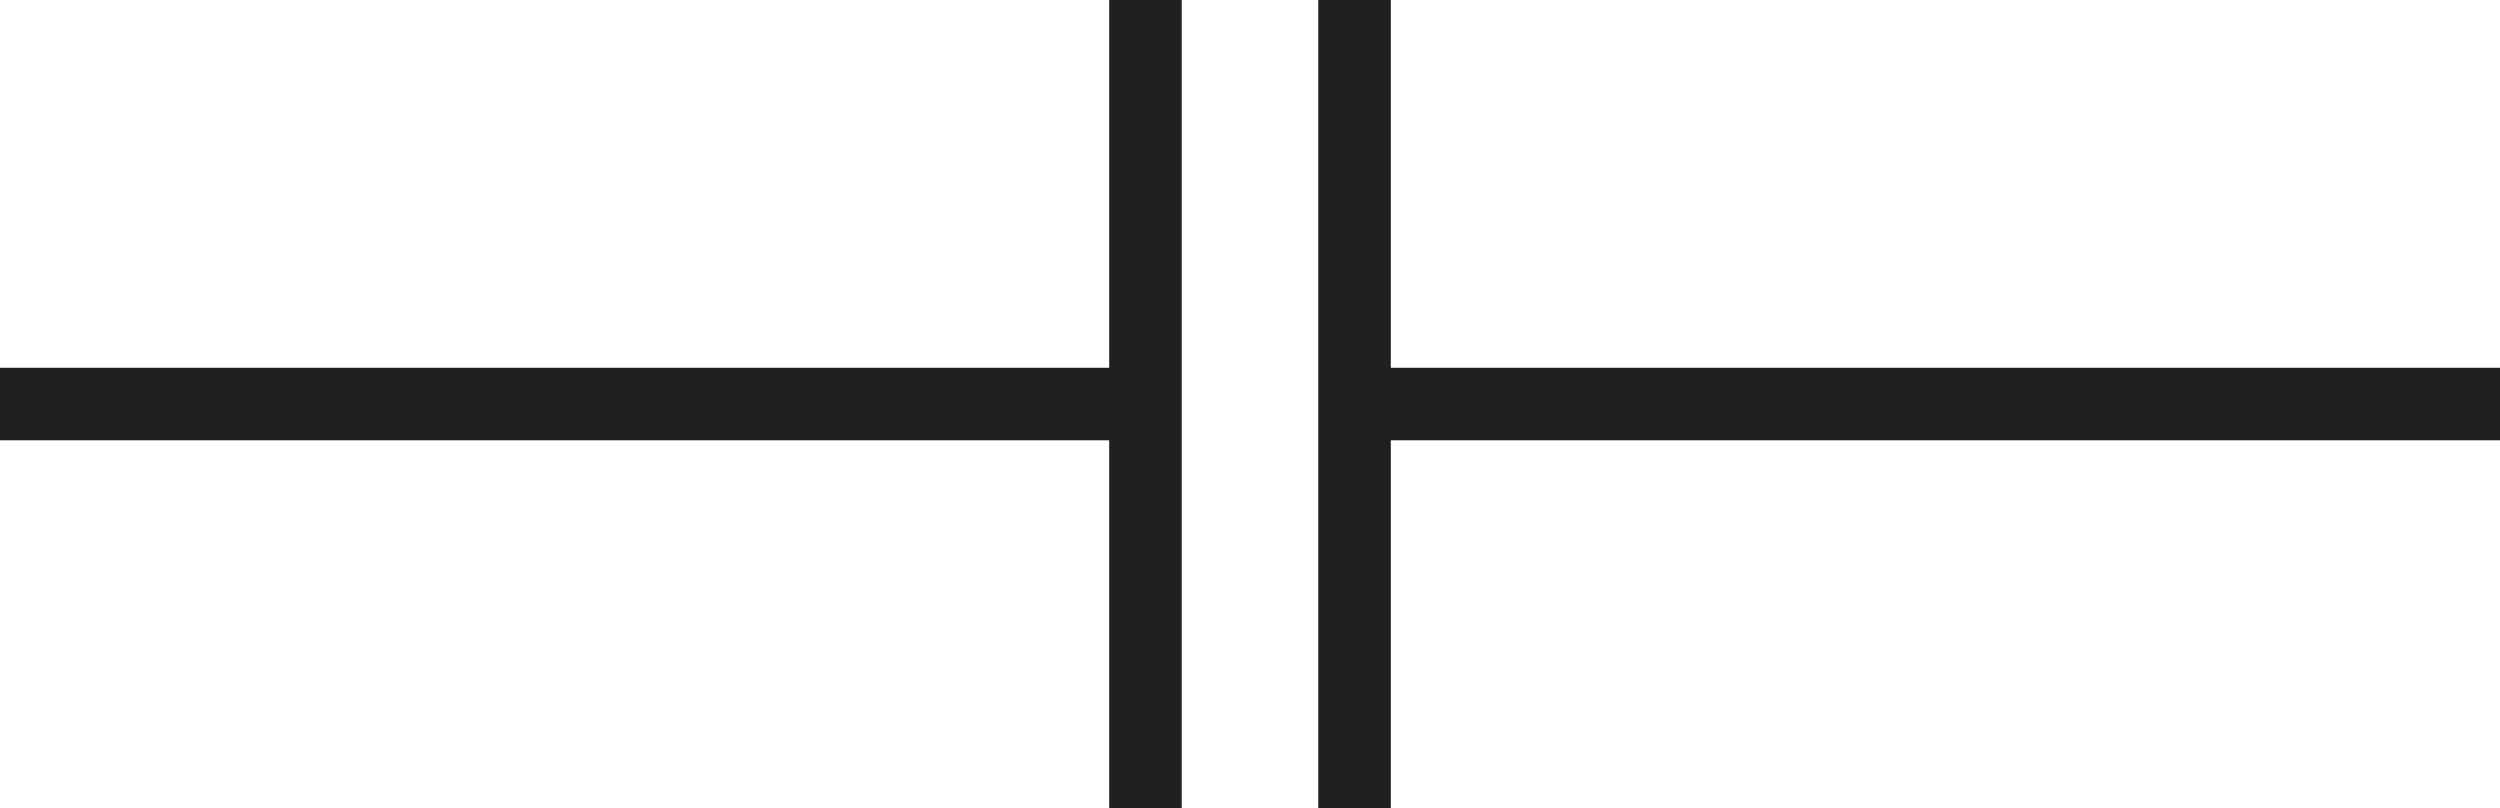 <?xml version="1.0" encoding="utf-8"?>
<!-- Generator: Adobe Illustrator 21.0.0, SVG Export Plug-In . SVG Version: 6.00 Build 0)  -->
<svg version="1.1" xmlns="http://www.w3.org/2000/svg" xmlns:xlink="http://www.w3.org/1999/xlink" x="0px" y="0px"
	 viewBox="0 0 34.471 11.142" style="enable-background:new 0 0 34.471 11.142;" xml:space="preserve">
<style type="text/css">
	.st0{stroke:#221F1F;stroke-miterlimit:10;}
</style>
<g id="Layer_1">
	<line class="st0" x1="15.794" y1="0" x2="15.794" y2="11.142"/>
	<line class="st0" x1="0" y1="5.571" x2="15.794" y2="5.571"/>
	<line class="st0" x1="18.677" y1="11.142" x2="18.677" y2="0"/>
	<line class="st0" x1="34.471" y1="5.571" x2="18.677" y2="5.571"/>
</g>
<g id="Layer_2">
</g>
<g id="Layer_3">
</g>
<g id="Layer_4">
</g>
<g id="Layer_5">
</g>
<g id="Layer_6">
</g>
</svg>
